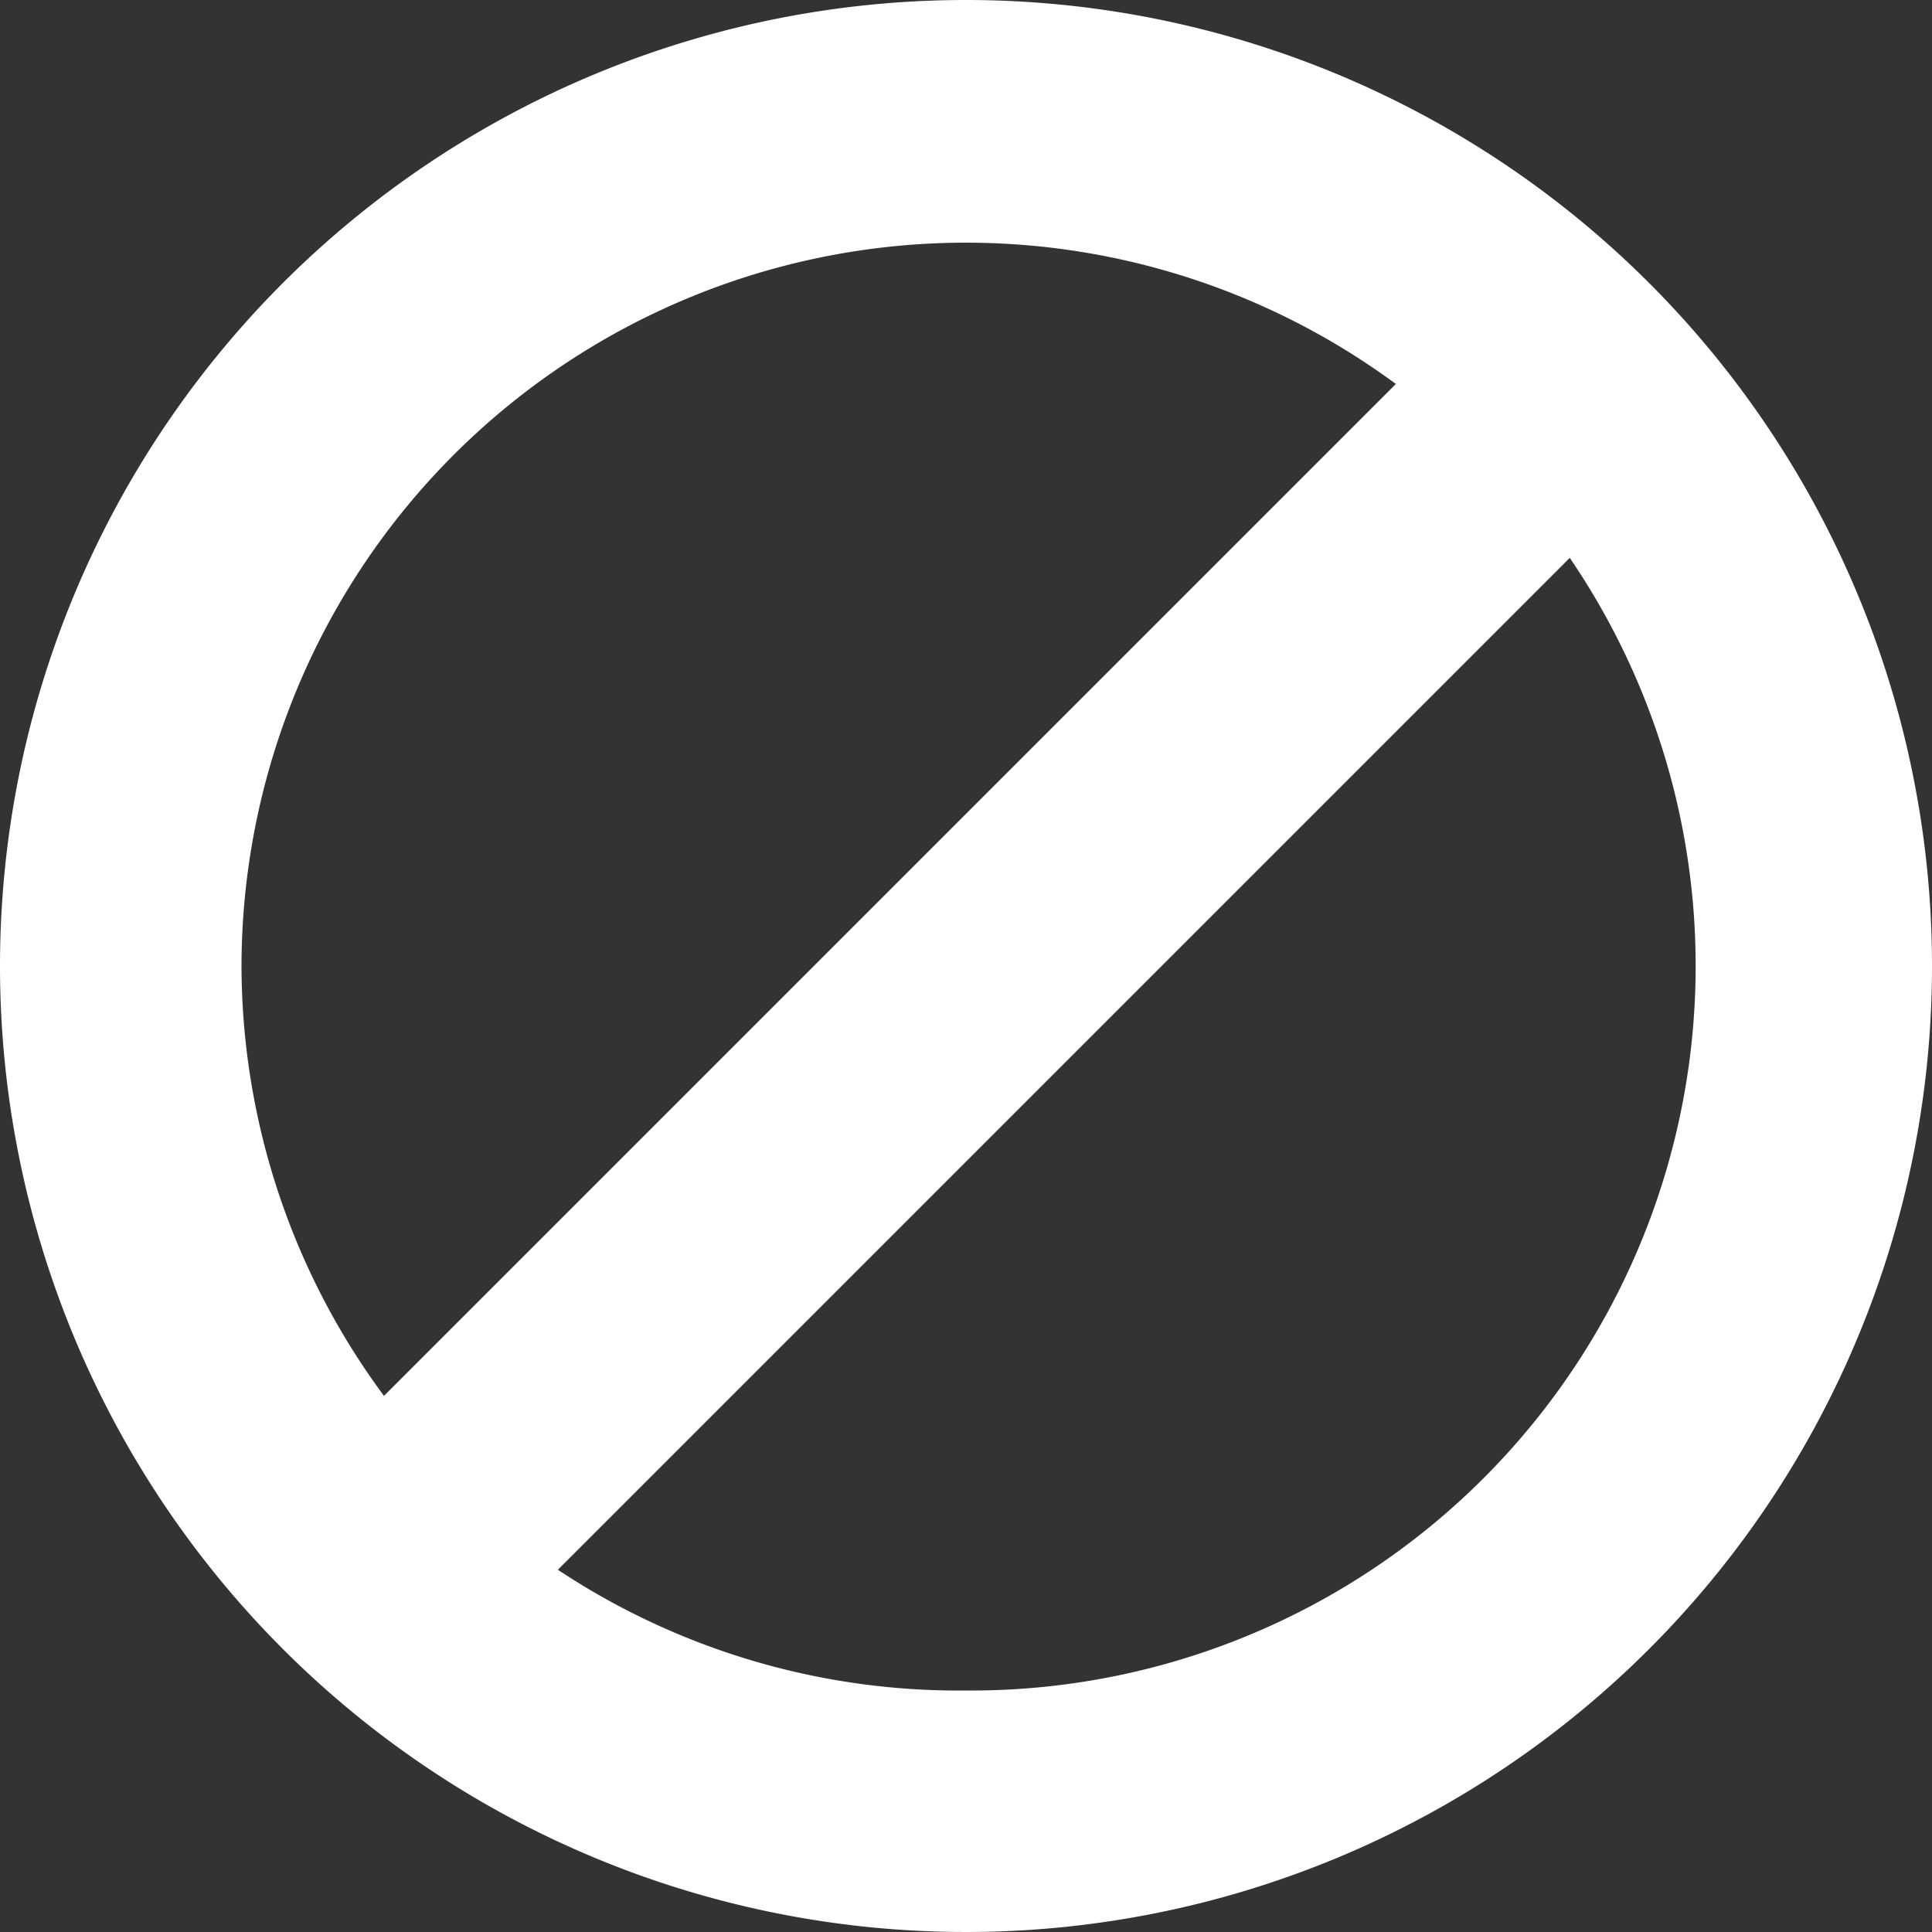 <svg id="Layer_1" data-name="Layer 1" xmlns="http://www.w3.org/2000/svg" viewBox="0 0 16 16"><rect x="0" y="0" width="16" height="16" fill="#333333" stroke="none"/><defs><style>.cls-1{fill:#fff;}</style></defs><title>ico157pl</title><path class="cls-1" d="M8,0a8,8,0,1,0,8,8A8,8,0,0,0,8,0ZM2,8a6,6,0,0,1,9.56-4.82L3.18,11.56A6,6,0,0,1,2,8Zm6,6A6,6,0,0,1,4.62,13L13,4.62A6,6,0,0,1,8,14Z"/></svg>